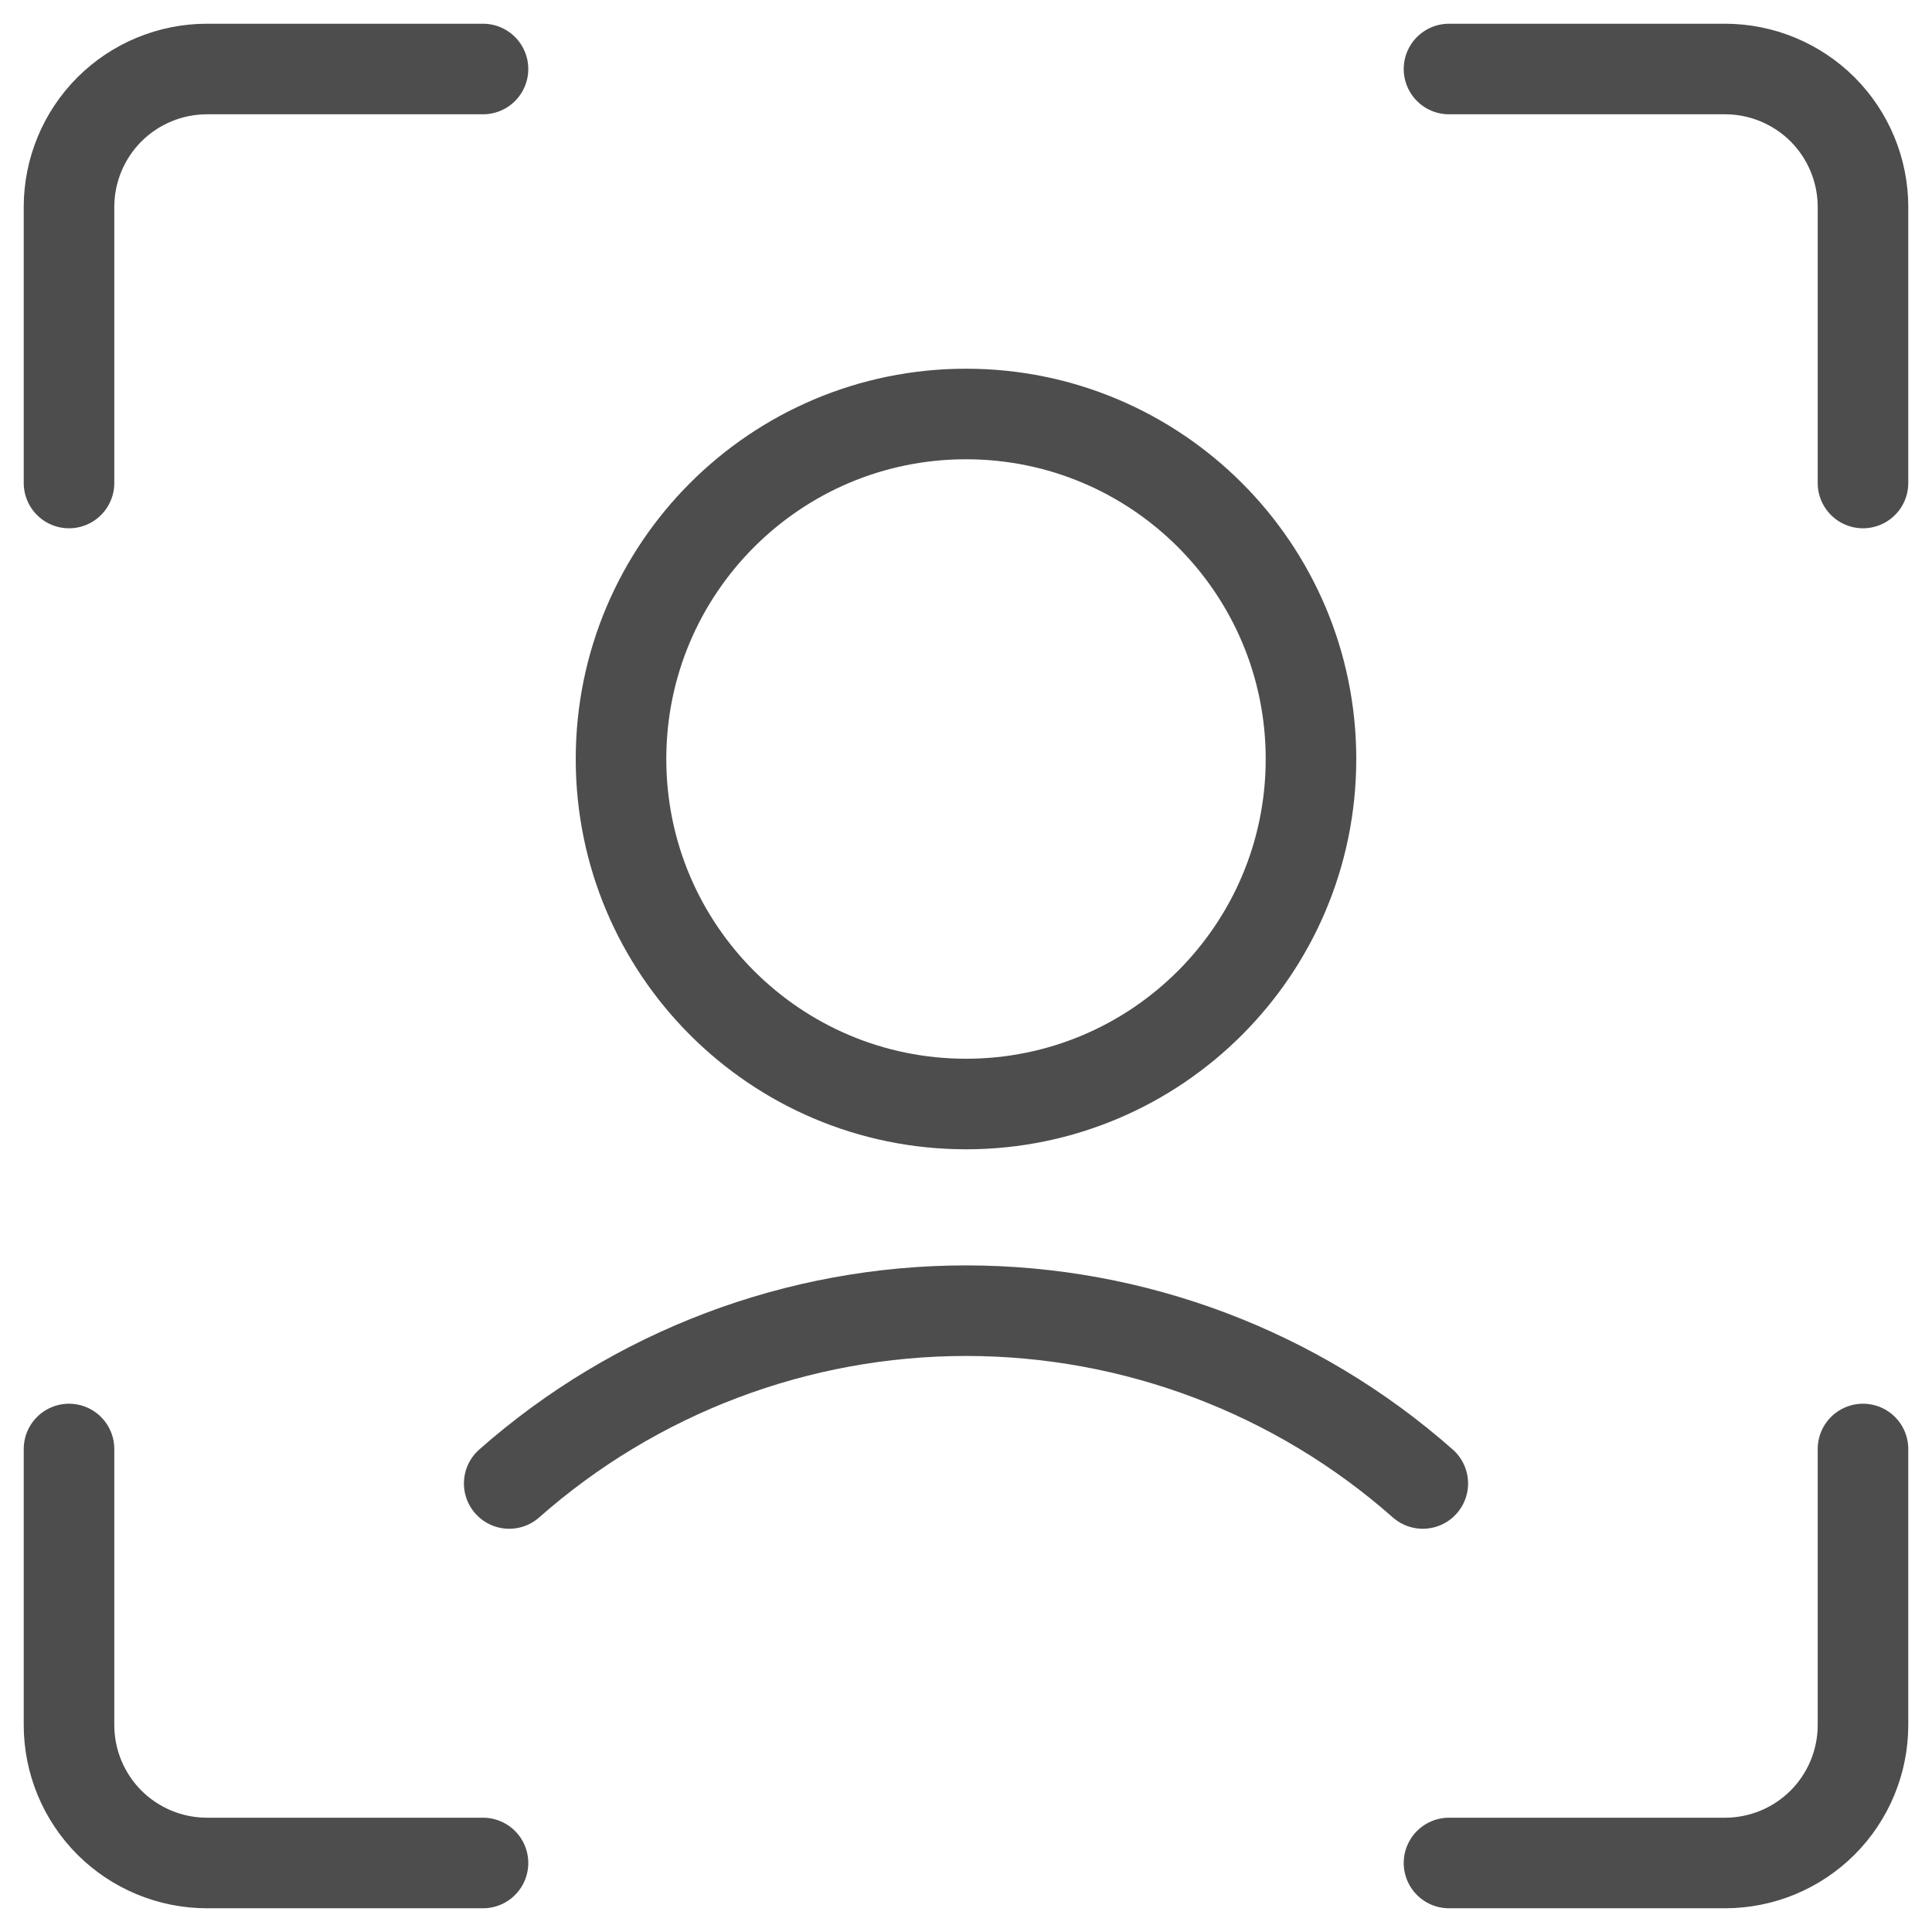 <svg width="32" height="32" viewBox="0 0 32 32" fill="none" xmlns="http://www.w3.org/2000/svg">
<path d="M16 18.286C19.156 18.286 21.714 15.727 21.714 12.572C21.714 9.416 19.156 6.857 16 6.857C12.844 6.857 10.286 9.416 10.286 12.572C10.286 15.727 12.844 18.286 16 18.286Z" stroke="#4D4D4D" stroke-width="1.5" stroke-linecap="round" stroke-linejoin="round"/>
<path d="M23.566 24.571C21.477 22.727 18.787 21.709 16 21.709C13.213 21.709 10.523 22.727 8.434 24.571M30.857 24V28.571C30.857 29.178 30.616 29.759 30.188 30.188C29.759 30.616 29.178 30.857 28.571 30.857H24M24 1.143H28.571C29.178 1.143 29.759 1.384 30.188 1.812C30.616 2.241 30.857 2.822 30.857 3.429V8M1.143 8V3.429C1.143 2.822 1.384 2.241 1.812 1.812C2.241 1.384 2.822 1.143 3.429 1.143H8M8 30.857H3.429C2.822 30.857 2.241 30.616 1.812 30.188C1.384 29.759 1.143 29.178 1.143 28.571V24" stroke="#4D4D4D" stroke-width="1.5" stroke-linecap="round" stroke-linejoin="round"/>
</svg>

